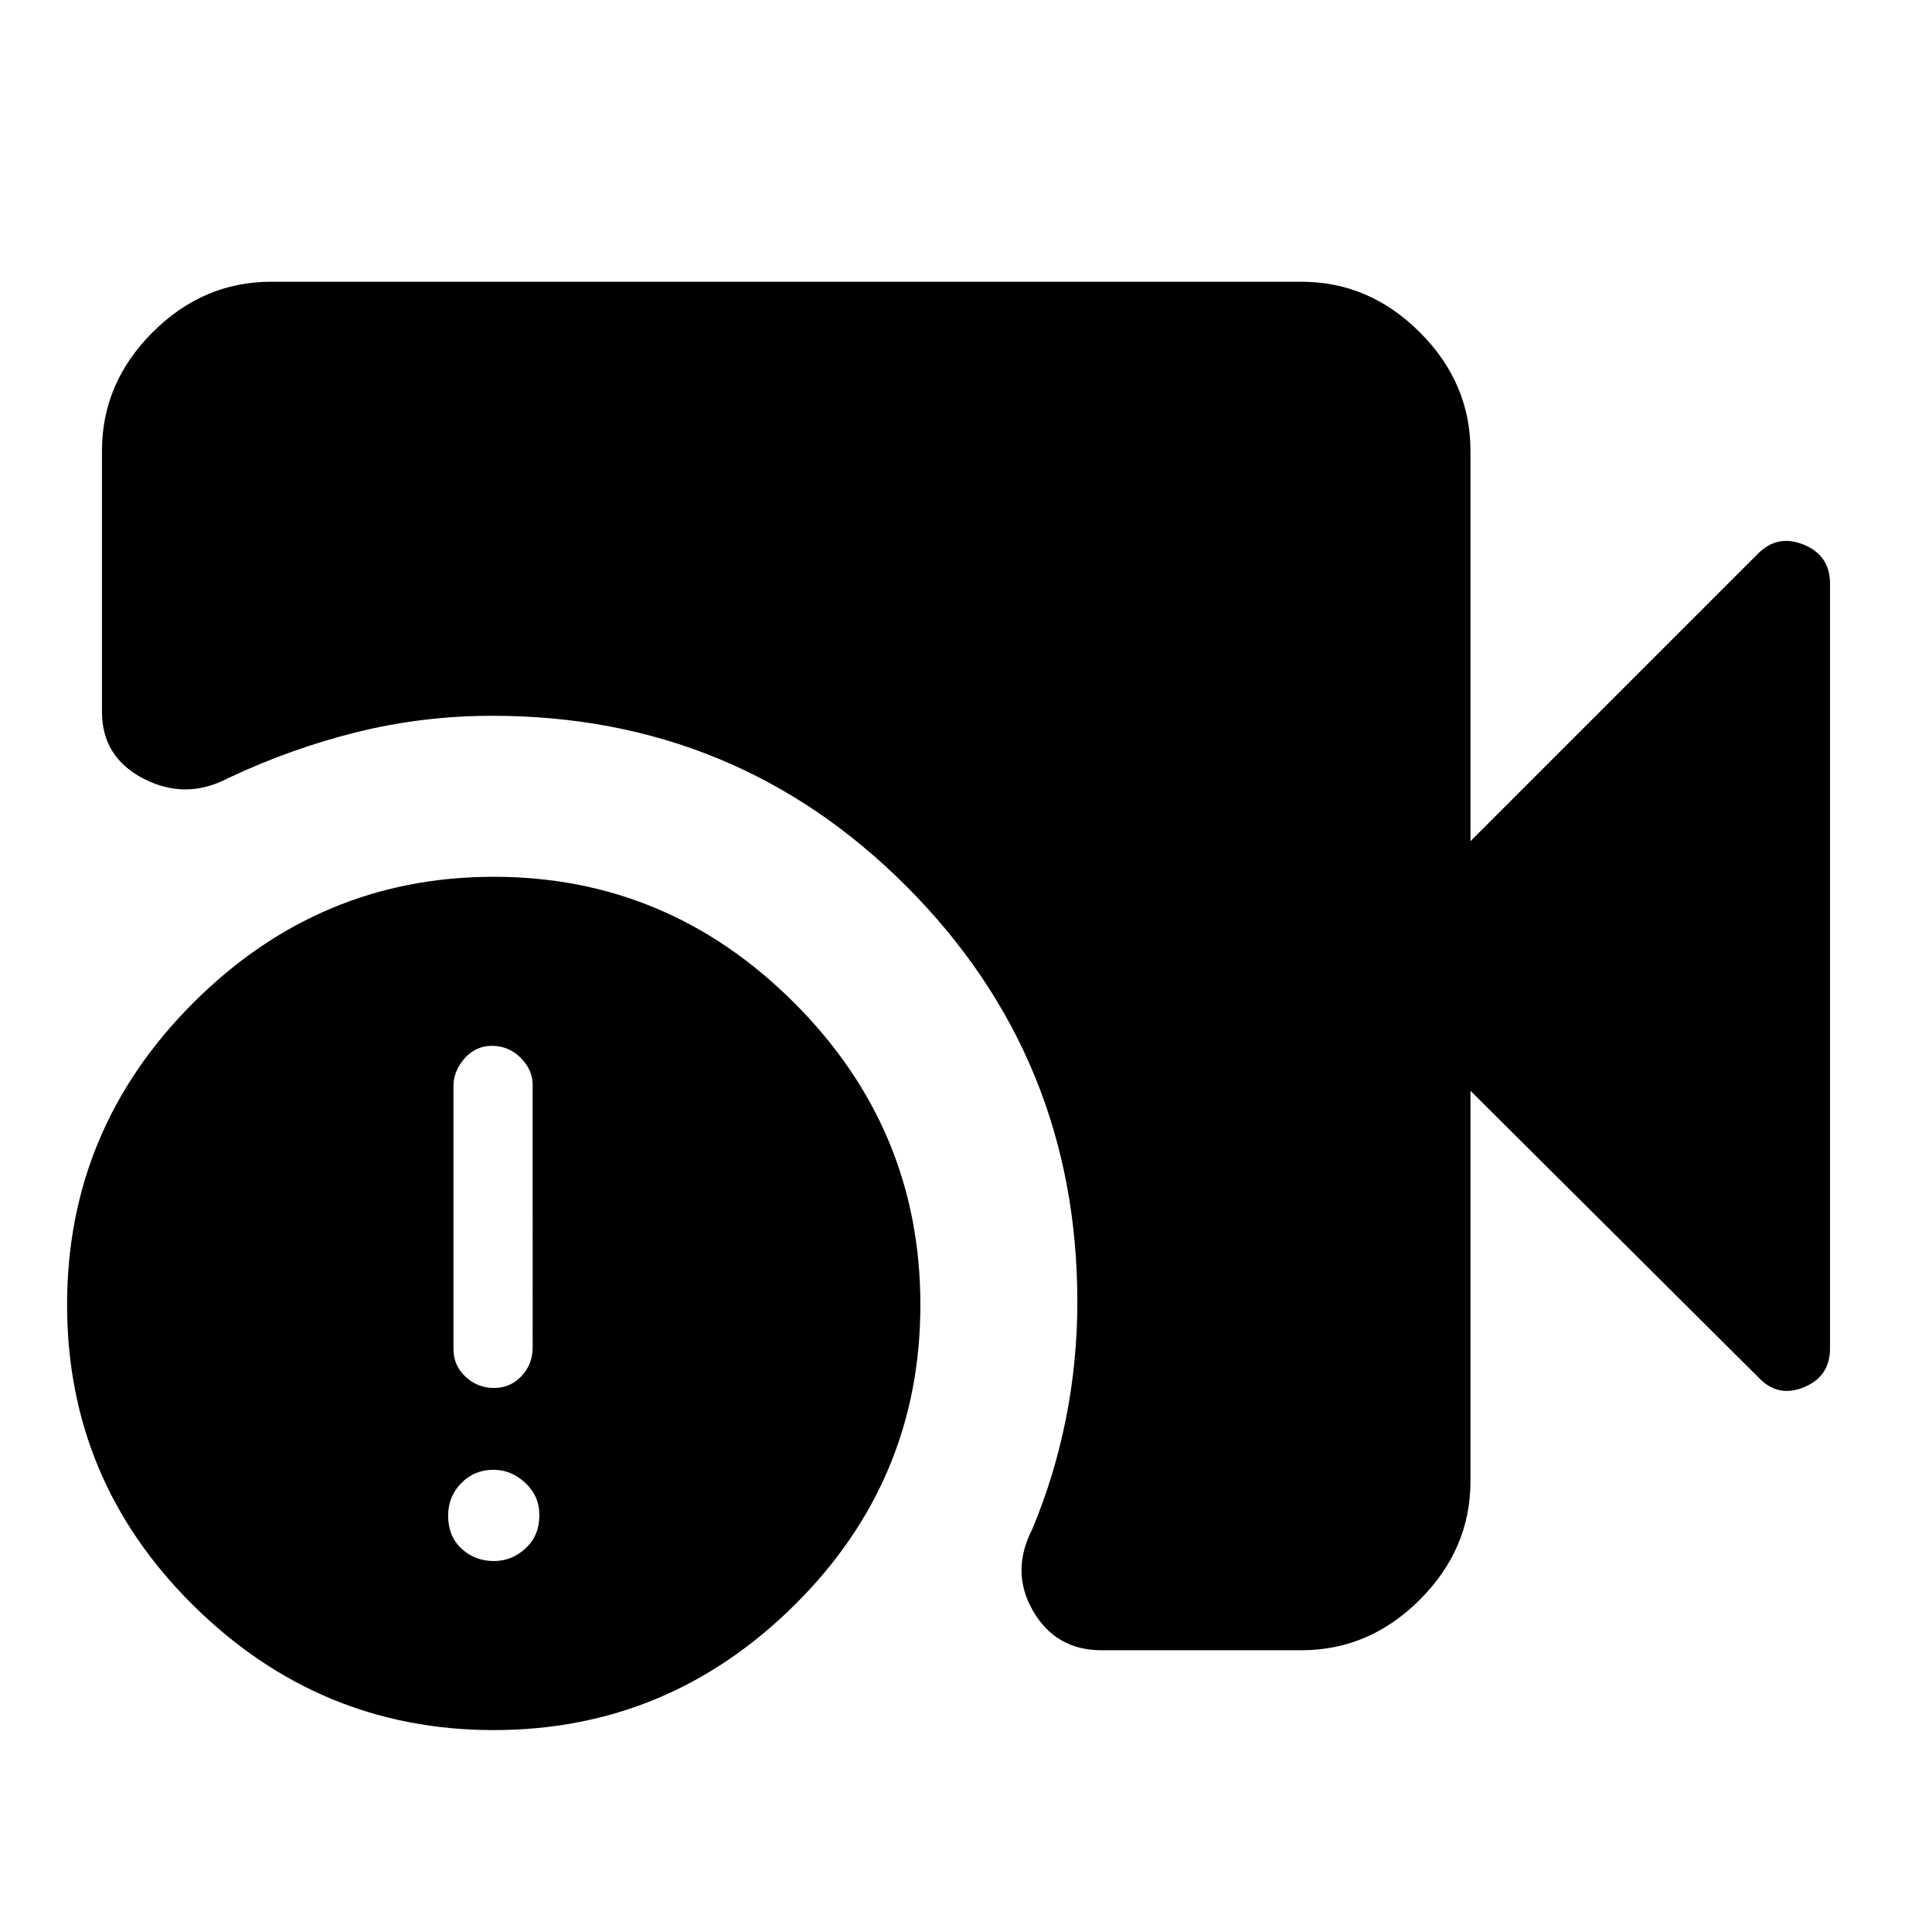 <svg xmlns="http://www.w3.org/2000/svg" height="40" viewBox="0 -960 960 960" width="40"><path d="M547.33-140q-22.66 0-34-19.5Q502-179 513-200.33q11-26.34 16.67-54.82 5.66-28.49 5.66-57.85 0-121.33-84.66-206.33-84.67-85-206-85-34.67 0-67.5 8.16-32.84 8.17-63.84 22.84-21 11-41.83.33t-20.83-33.33V-736q0-33.73 25.13-58.86Q100.94-820 134.67-820h512q33.72 0 58.86 25.14 25.14 25.13 25.14 58.86v194l143-143q9.66-9.67 22.66-4.33 13 5.33 13 19.33v380q0 14-13 19.33-13 5.34-22.66-5L730.67-418v194q0 33.73-25.14 58.86Q680.39-140 646.67-140h-99.34Zm-302 39.67q-86.66 0-149.33-62-62.67-62-62.67-149.34 0-87.33 62.67-150 62.67-62.66 149.33-62.66 86.67 0 149.34 62.66 62.66 62.67 62.66 150 0 87.34-62.66 149.34-62.67 62-149.34 62Zm.15-170q8.19 0 13.69-5.94 5.5-5.93 5.5-14.06V-421q0-7.47-5.98-13.4-5.98-5.93-14.17-5.93t-13.69 6.26q-5.5 6.27-5.5 13.74v130.66q0 8.14 5.98 13.74t14.17 5.6Zm0 86q8.85 0 15.69-6.31 6.83-6.31 6.83-16.5 0-9.53-6.98-16.03-6.97-6.5-15.83-6.5-9.52 0-16.02 6.65-6.5 6.64-6.5 16.16 0 10.19 6.64 16.36t16.17 6.17Z"/></svg>